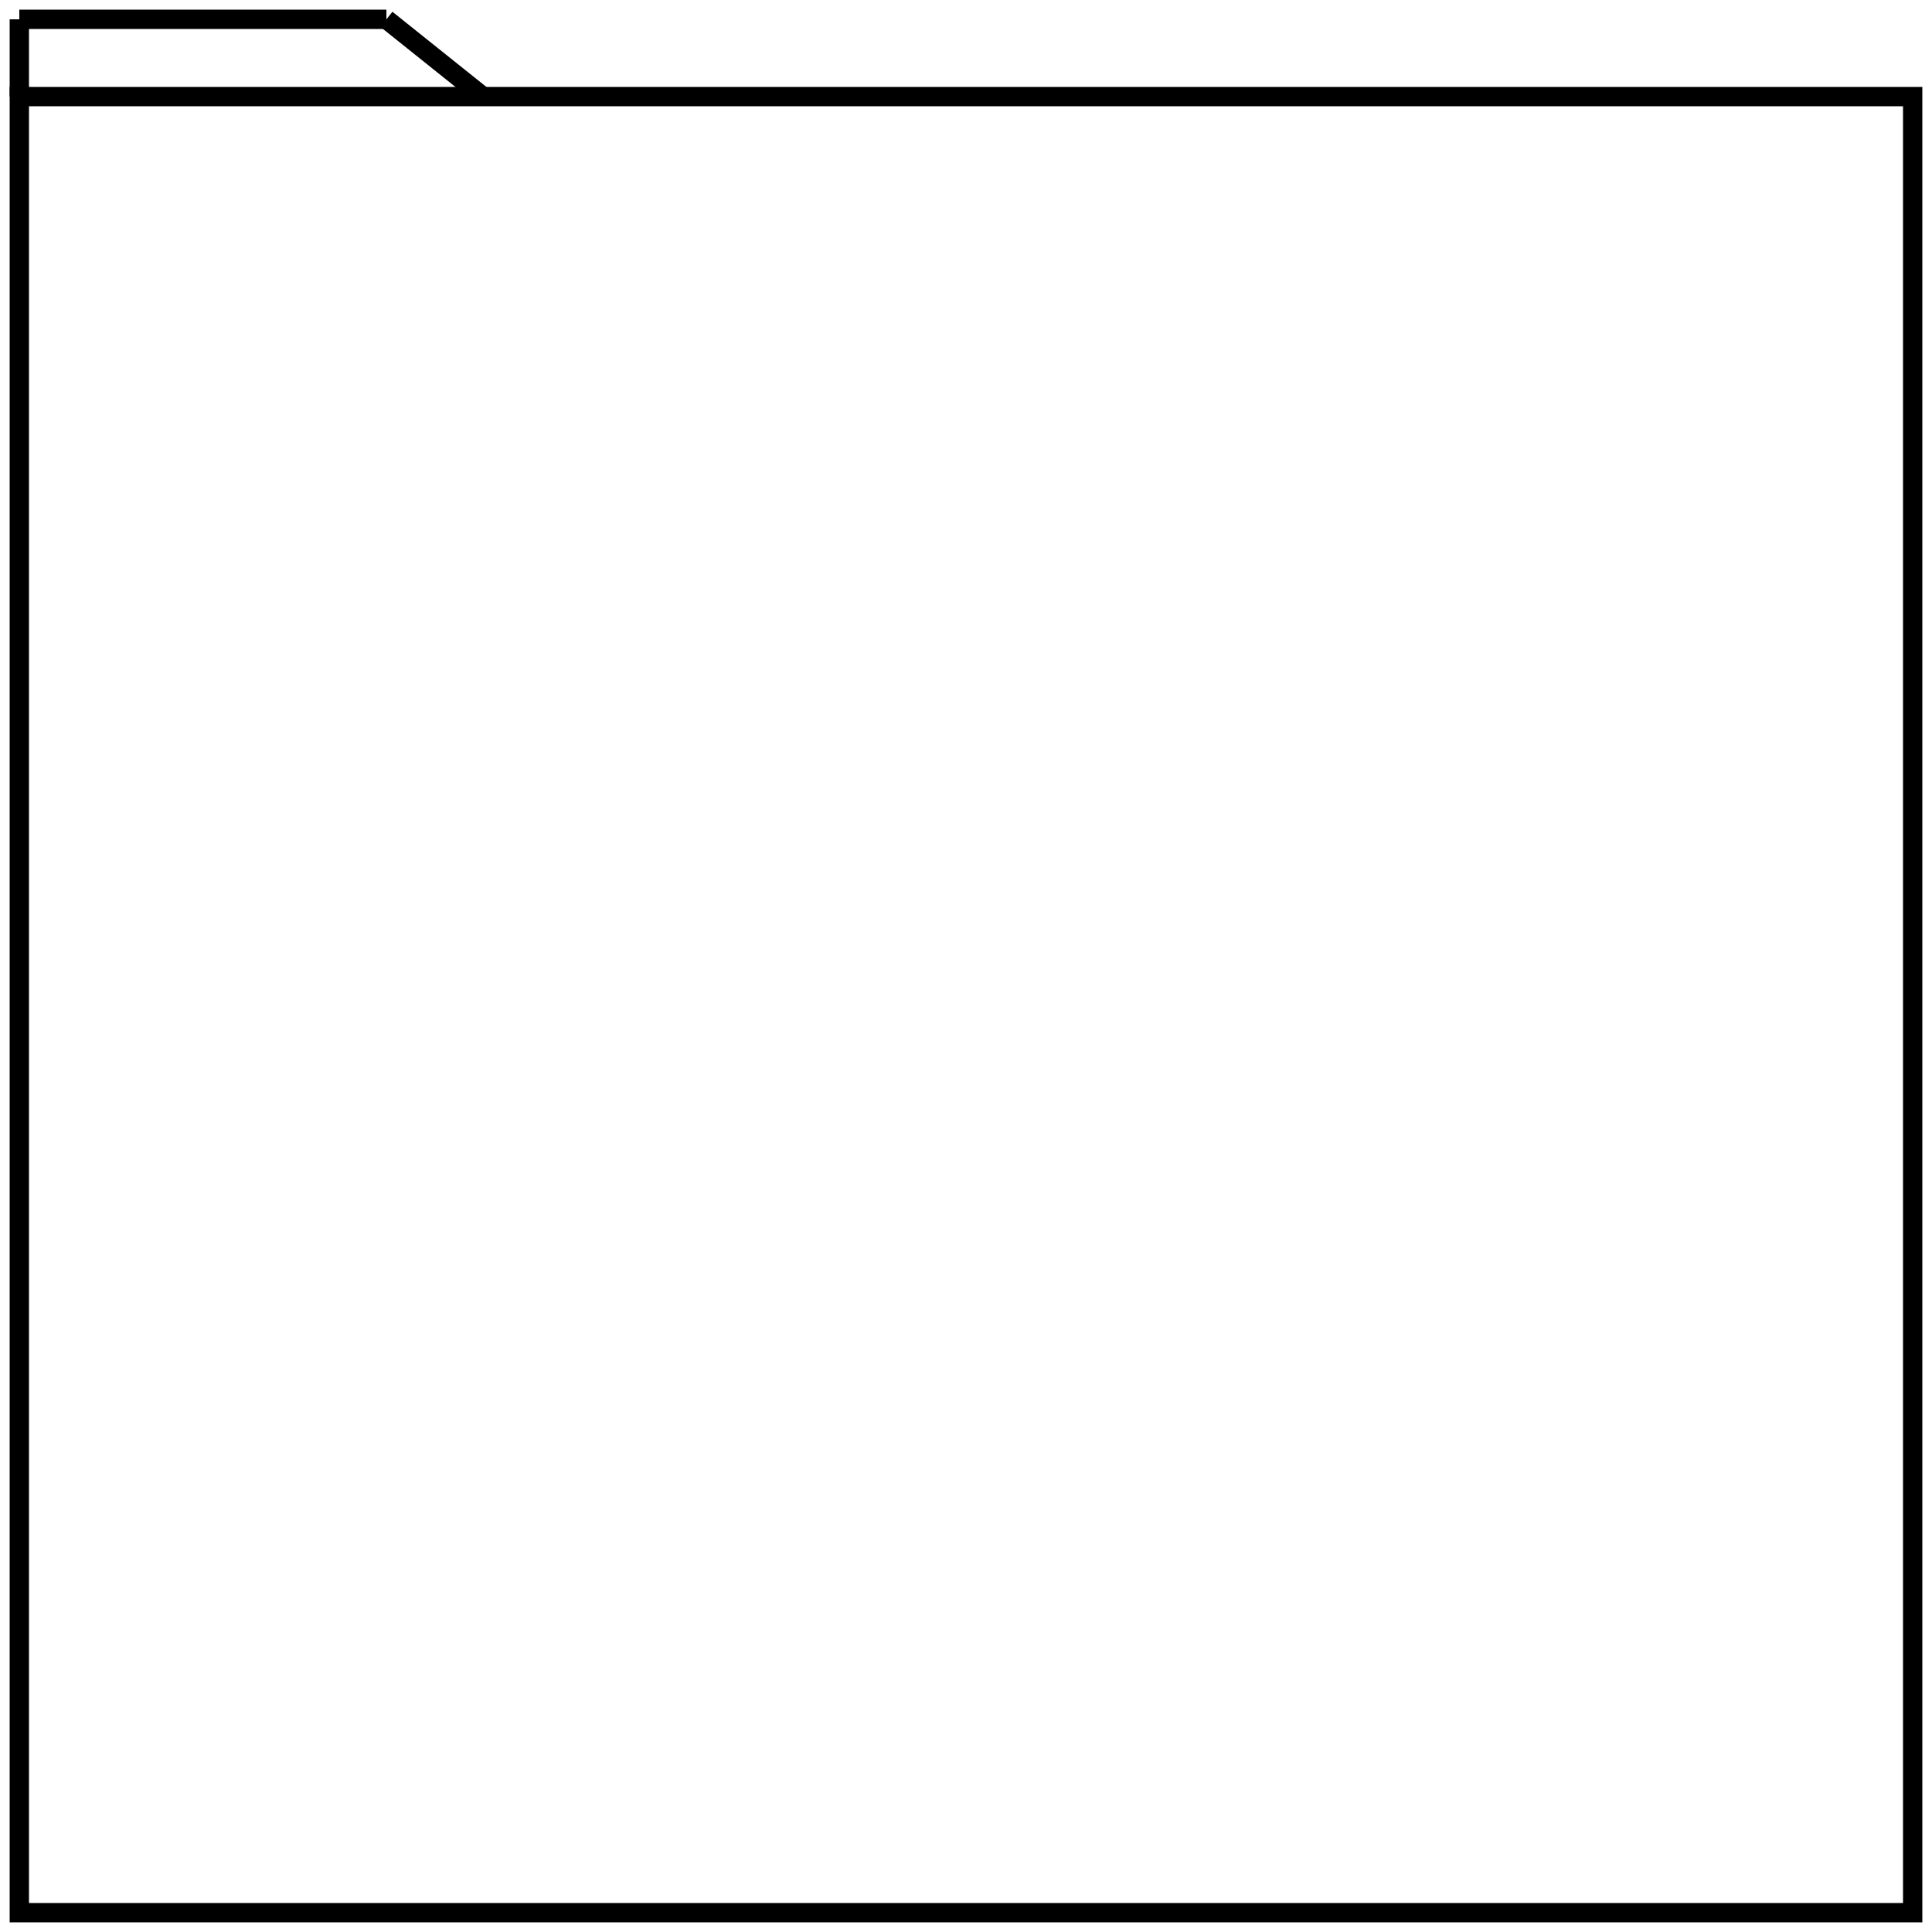 <svg width="100" height="100"
  xmlns="http://www.w3.org/2000/svg">
  <g id="Layer_1">
    <title>Layer 1</title>
    <line stroke-linecap="undefined" stroke-linejoin="undefined" id="svg_1" y2="1" x2="20" y1="1" x1="1" stroke="#000" fill="none"/>
    <line stroke-linecap="undefined" stroke-linejoin="undefined" id="svg_2" y2="1" x2="1" y1="5" x1="1" stroke="#000" fill="none"/>
    <line stroke-linecap="undefined" stroke-linejoin="undefined" id="svg_3" y2="5" x2="25" y1="1" x1="20" stroke="#000" fill="none"/>
    <rect id="svg_4" height="94" width="98" y="5" x="1" stroke="#000" fill="none"/>
  </g>
</svg>